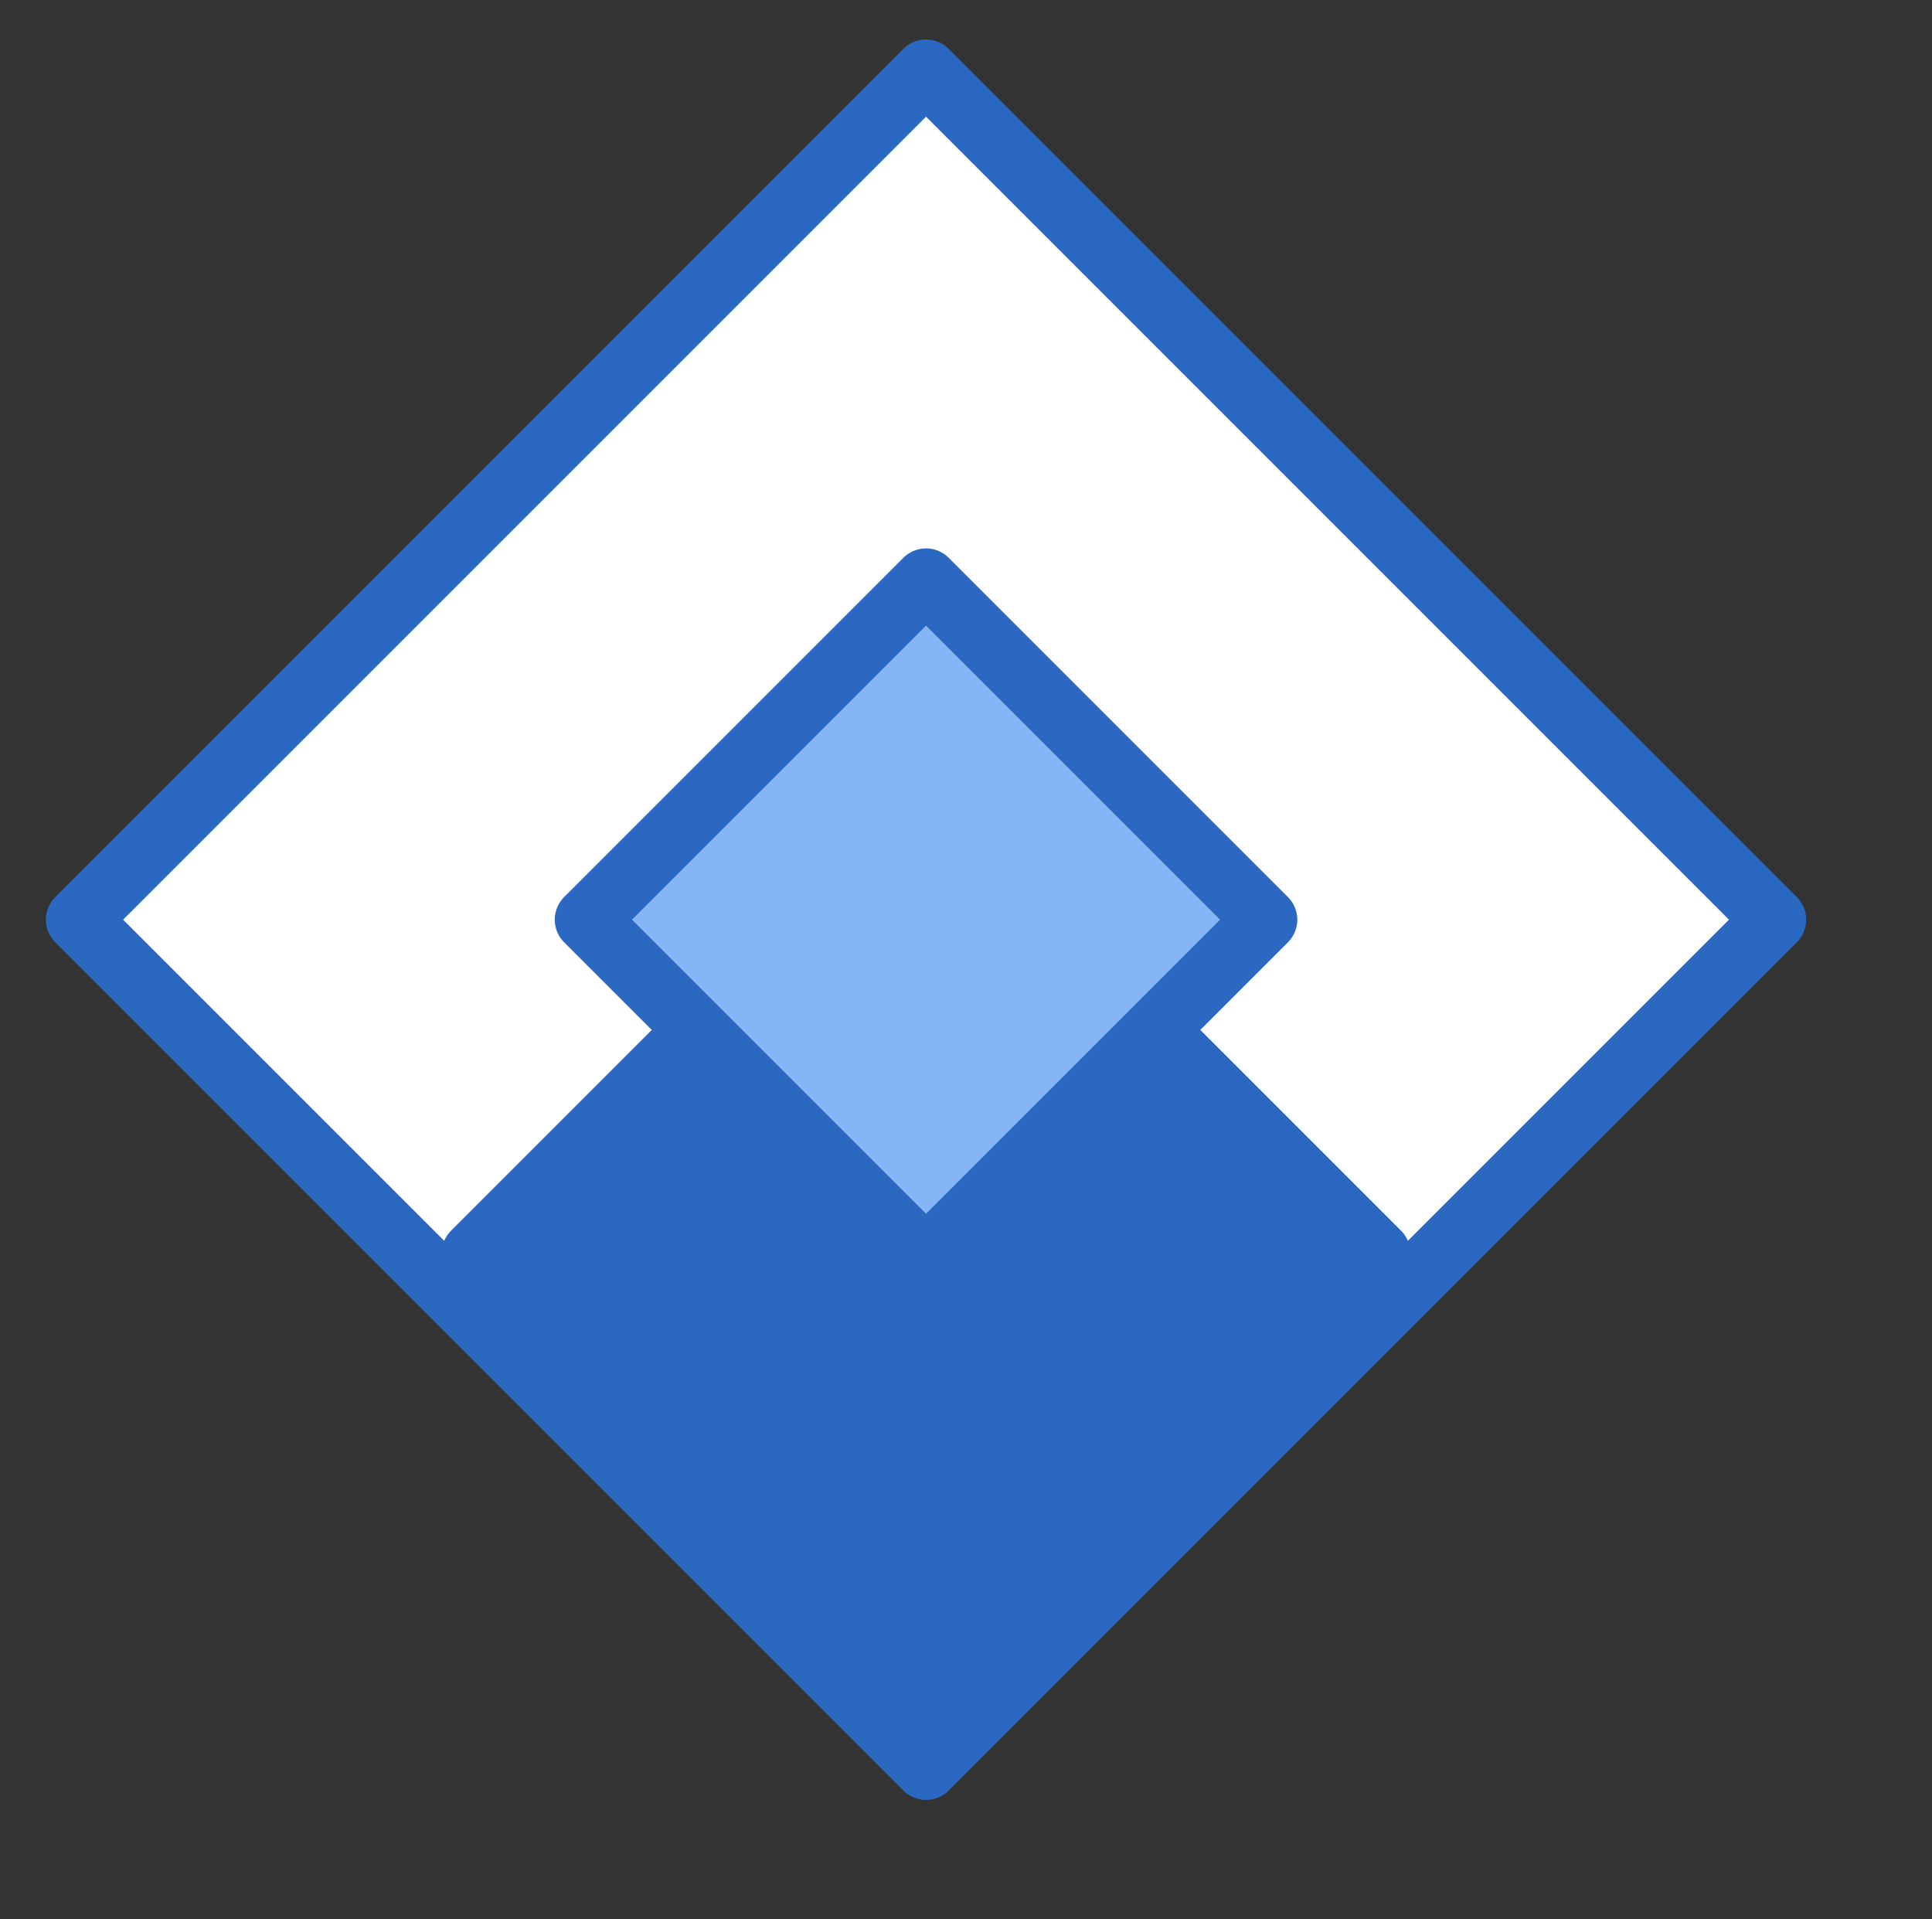 <svg width="151" height="150" viewBox="0 0 151 150" fill="none" xmlns="http://www.w3.org/2000/svg">
<rect x="0" y="0" width="151" height="150" fill="#333333" stroke="none"/>
<rect x="72.376" y="5.584" width="93.75" height="93.75" transform="rotate(45 72.376 5.584)" fill="white" stroke="#2A68C1" stroke-width="5" stroke-linejoin="round"/>
<rect x="72.376" y="62.592" width="50" height="50" transform="rotate(45 72.376 62.592)" fill="#2A68C1" stroke="#2A68C1" stroke-width="5" stroke-linejoin="round"/>
<rect x="72.376" y="45.358" width="37.5" height="37.5" transform="rotate(45 72.376 45.358)" fill="#85B4F7" stroke="#2A68C1" stroke-width="5" stroke-linejoin="round"/>
</svg>
